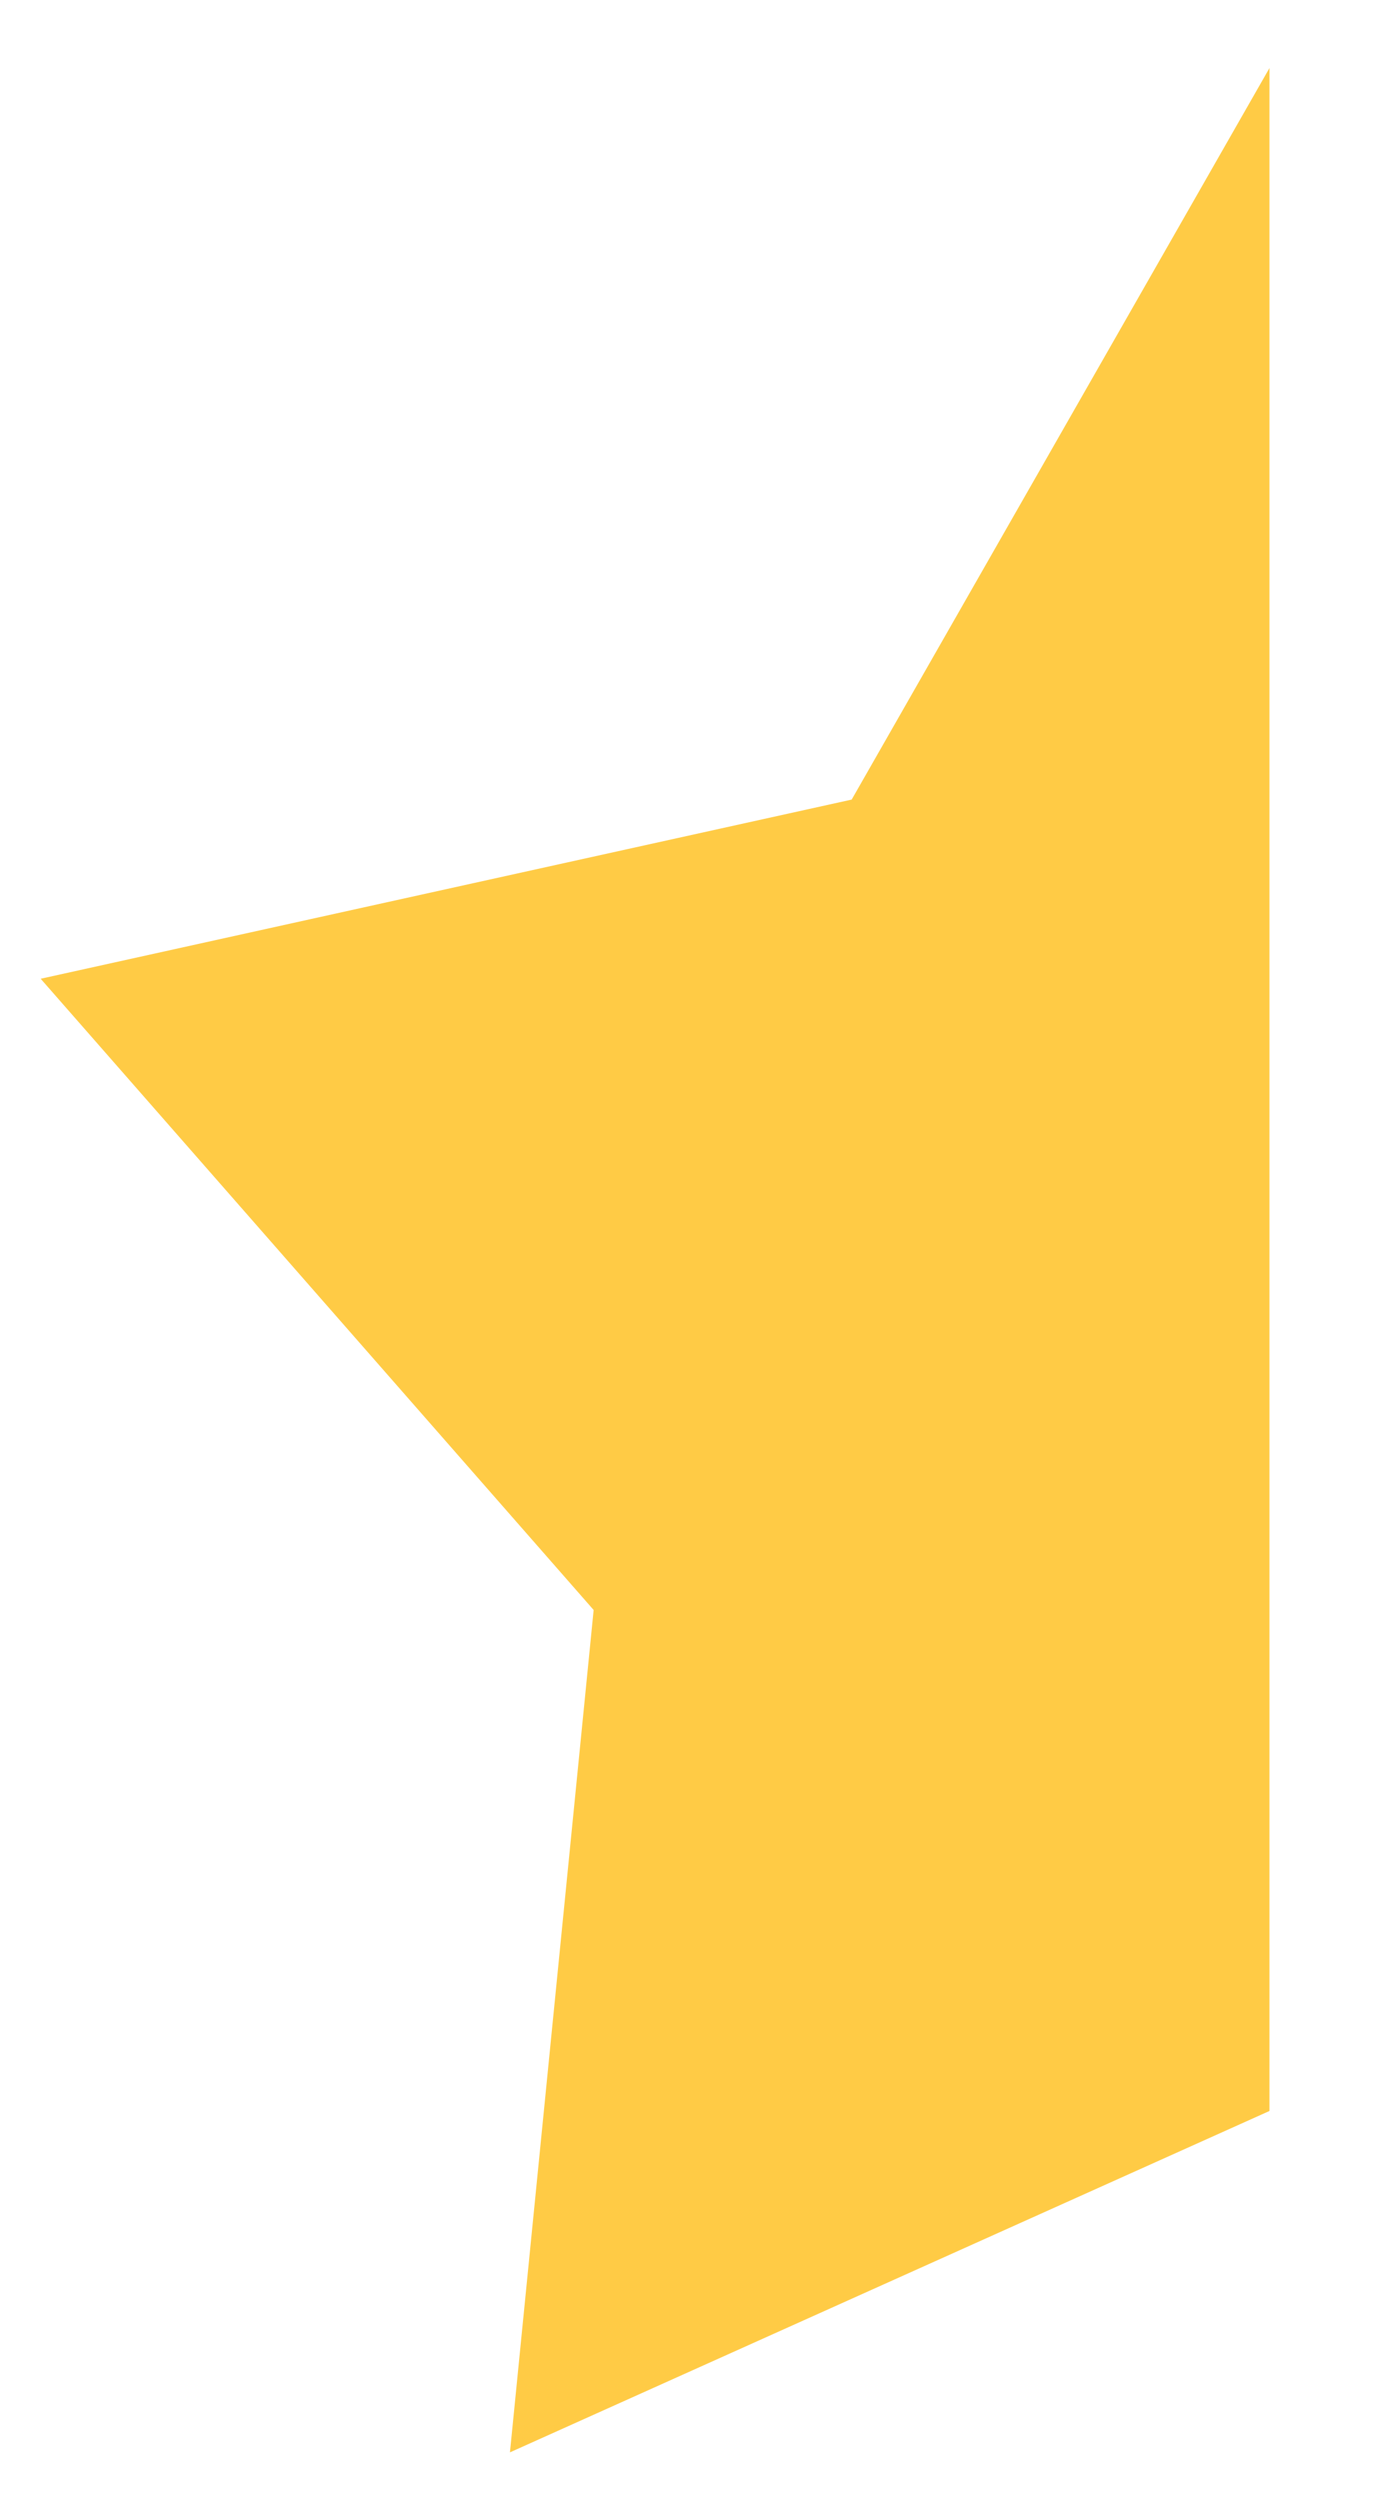 <svg width="10" height="18" viewBox="0 0 10 18" fill="none" xmlns="http://www.w3.org/2000/svg">
<path d="M3.674 17.657L9.146 15.199V0.49L6.136 5.757L0.293 7.047L4.277 11.592L3.674 17.657Z" fill="#FFCB45"/>
</svg>
